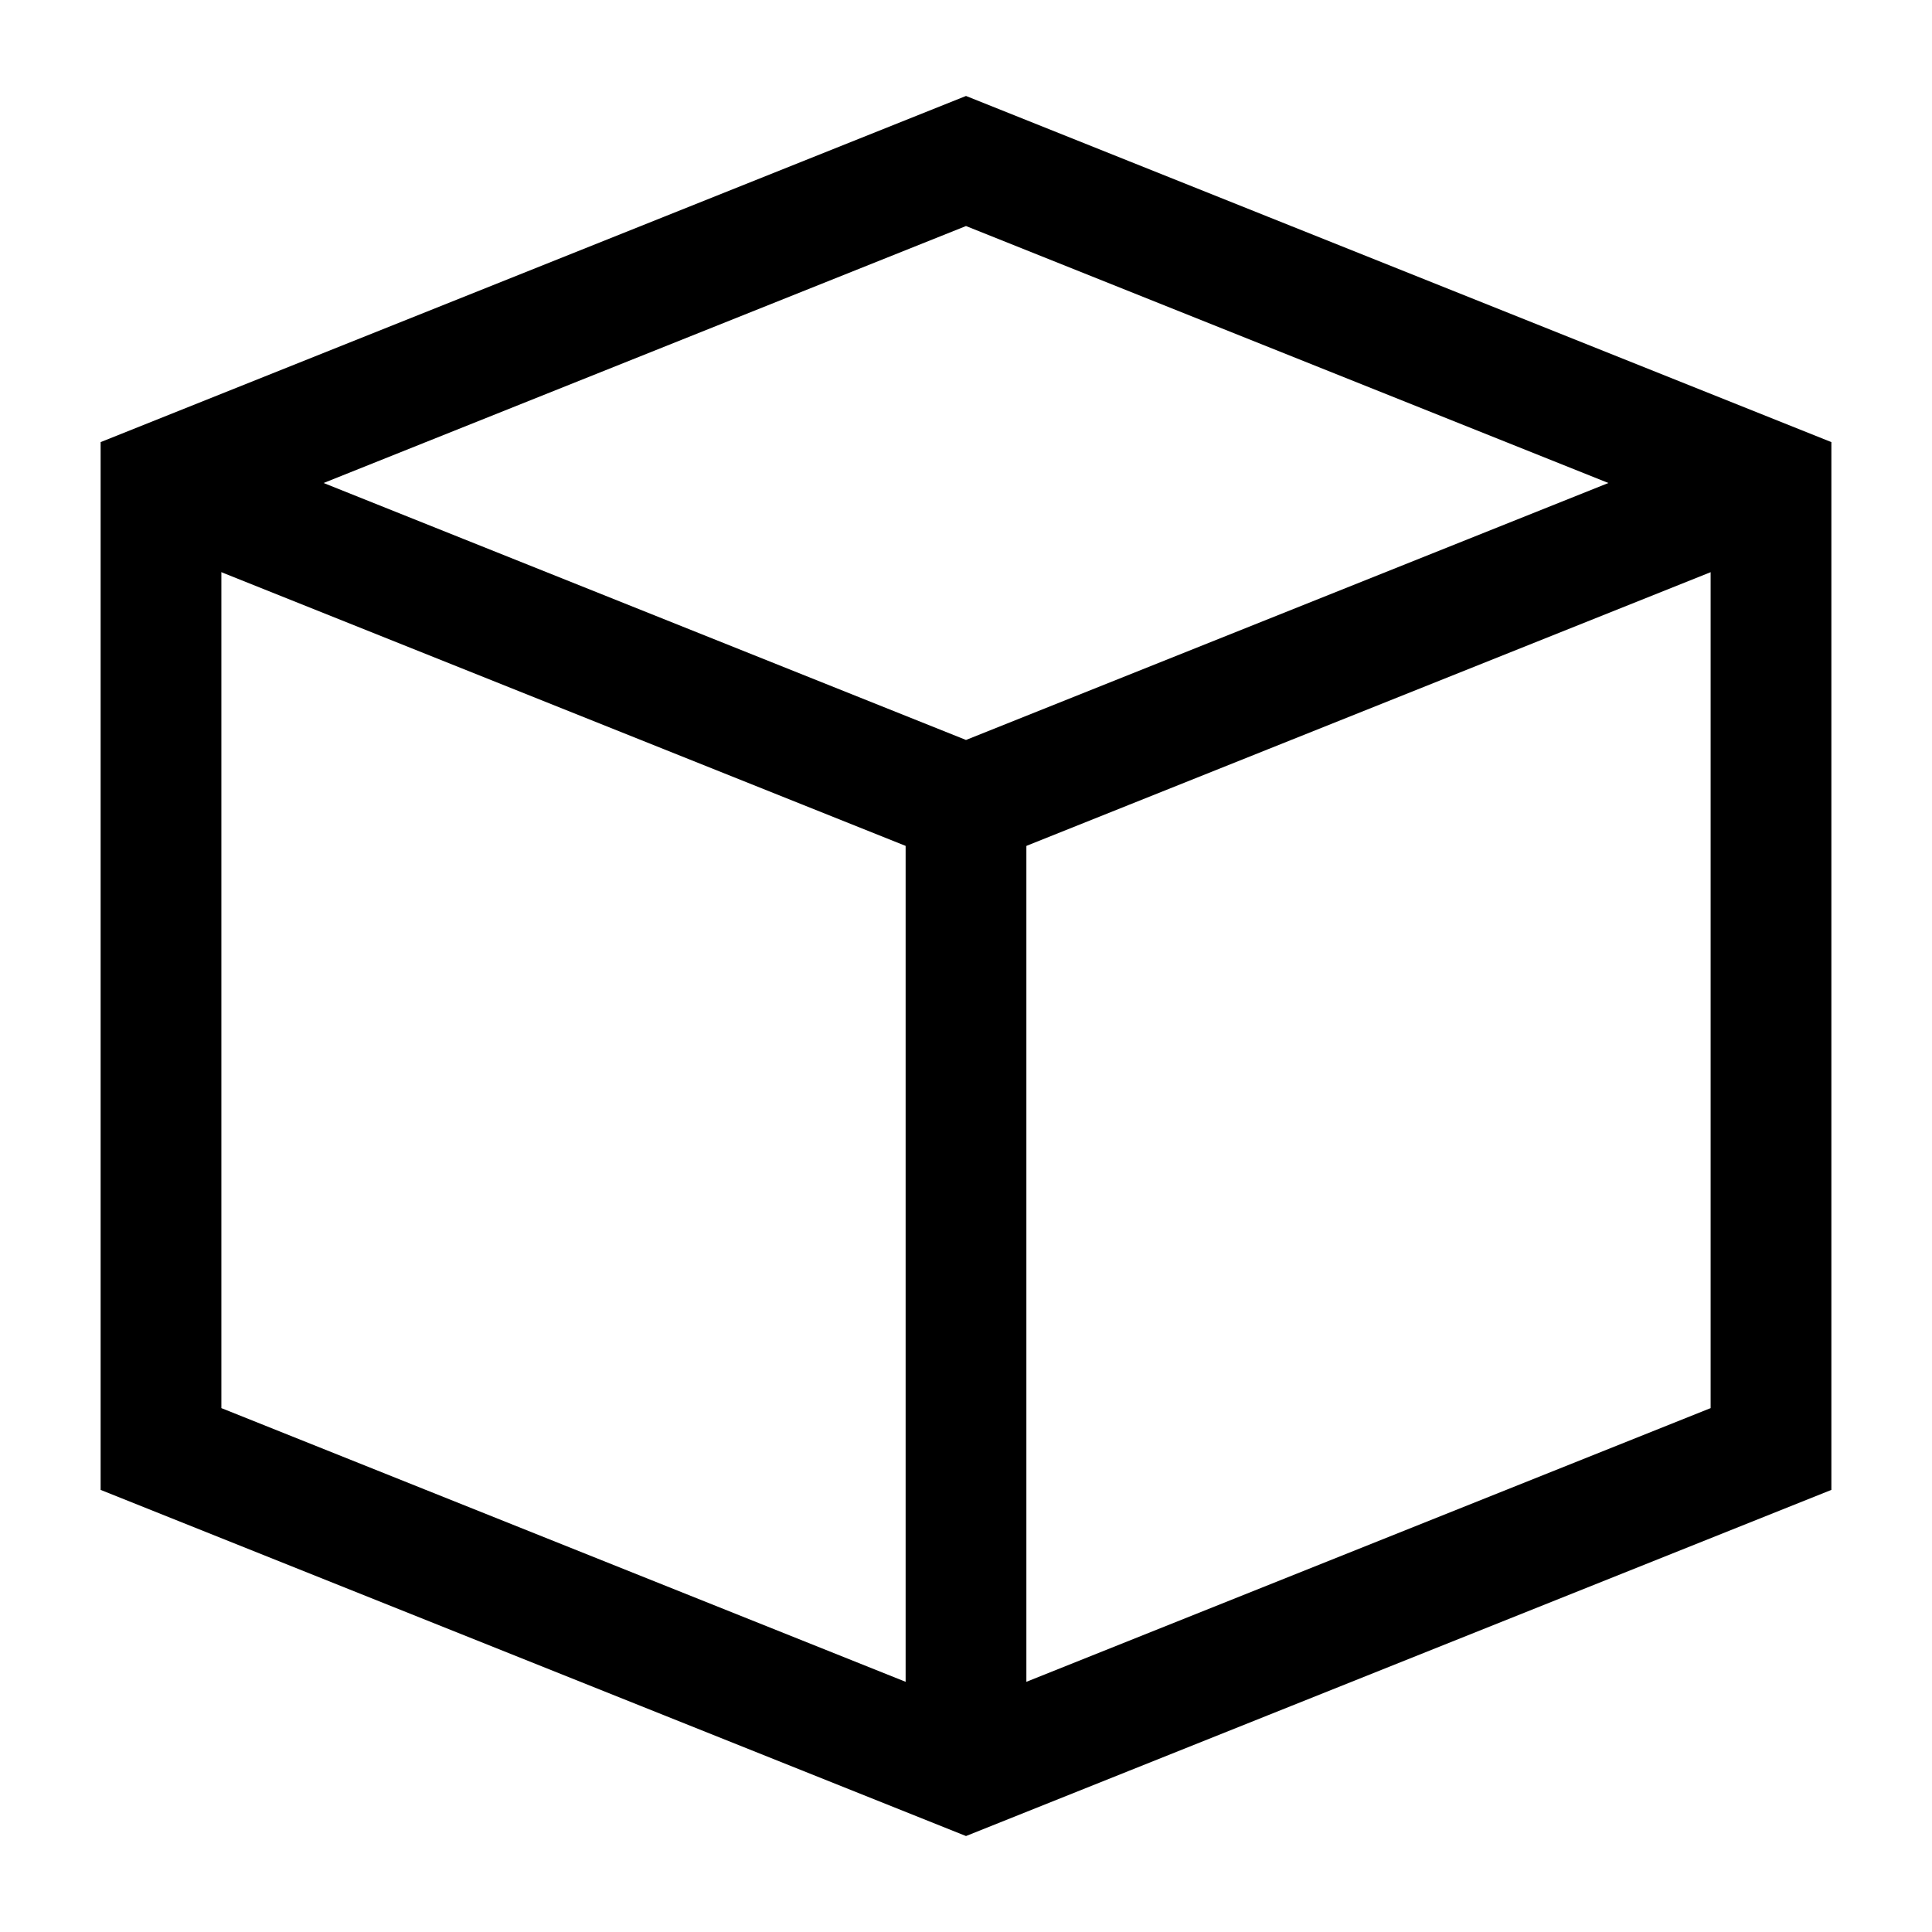 <svg xmlns="http://www.w3.org/2000/svg" fill="none" viewBox="0 0 24 24" id="Module--Streamline-Sharp">
  <desc>
    Module Streamline Icon: https://streamlinehq.com
  </desc>
  <g id="module--cube-code-module-programming-plugin">
    <path id="Vector 1374" stroke="#000000" d="m2 6 10 -4 10 4v12l-10 4 -10 -4V6Z" stroke-width="1.5"></path>
    <path id="Vector 1375" stroke="#000000" d="m2 6 10 4 10 -4" stroke-width="1.5"></path>
    <path id="Vector 1376" stroke="#000000" d="M12 10v12" stroke-width="1.5"></path>
  </g>
</svg>